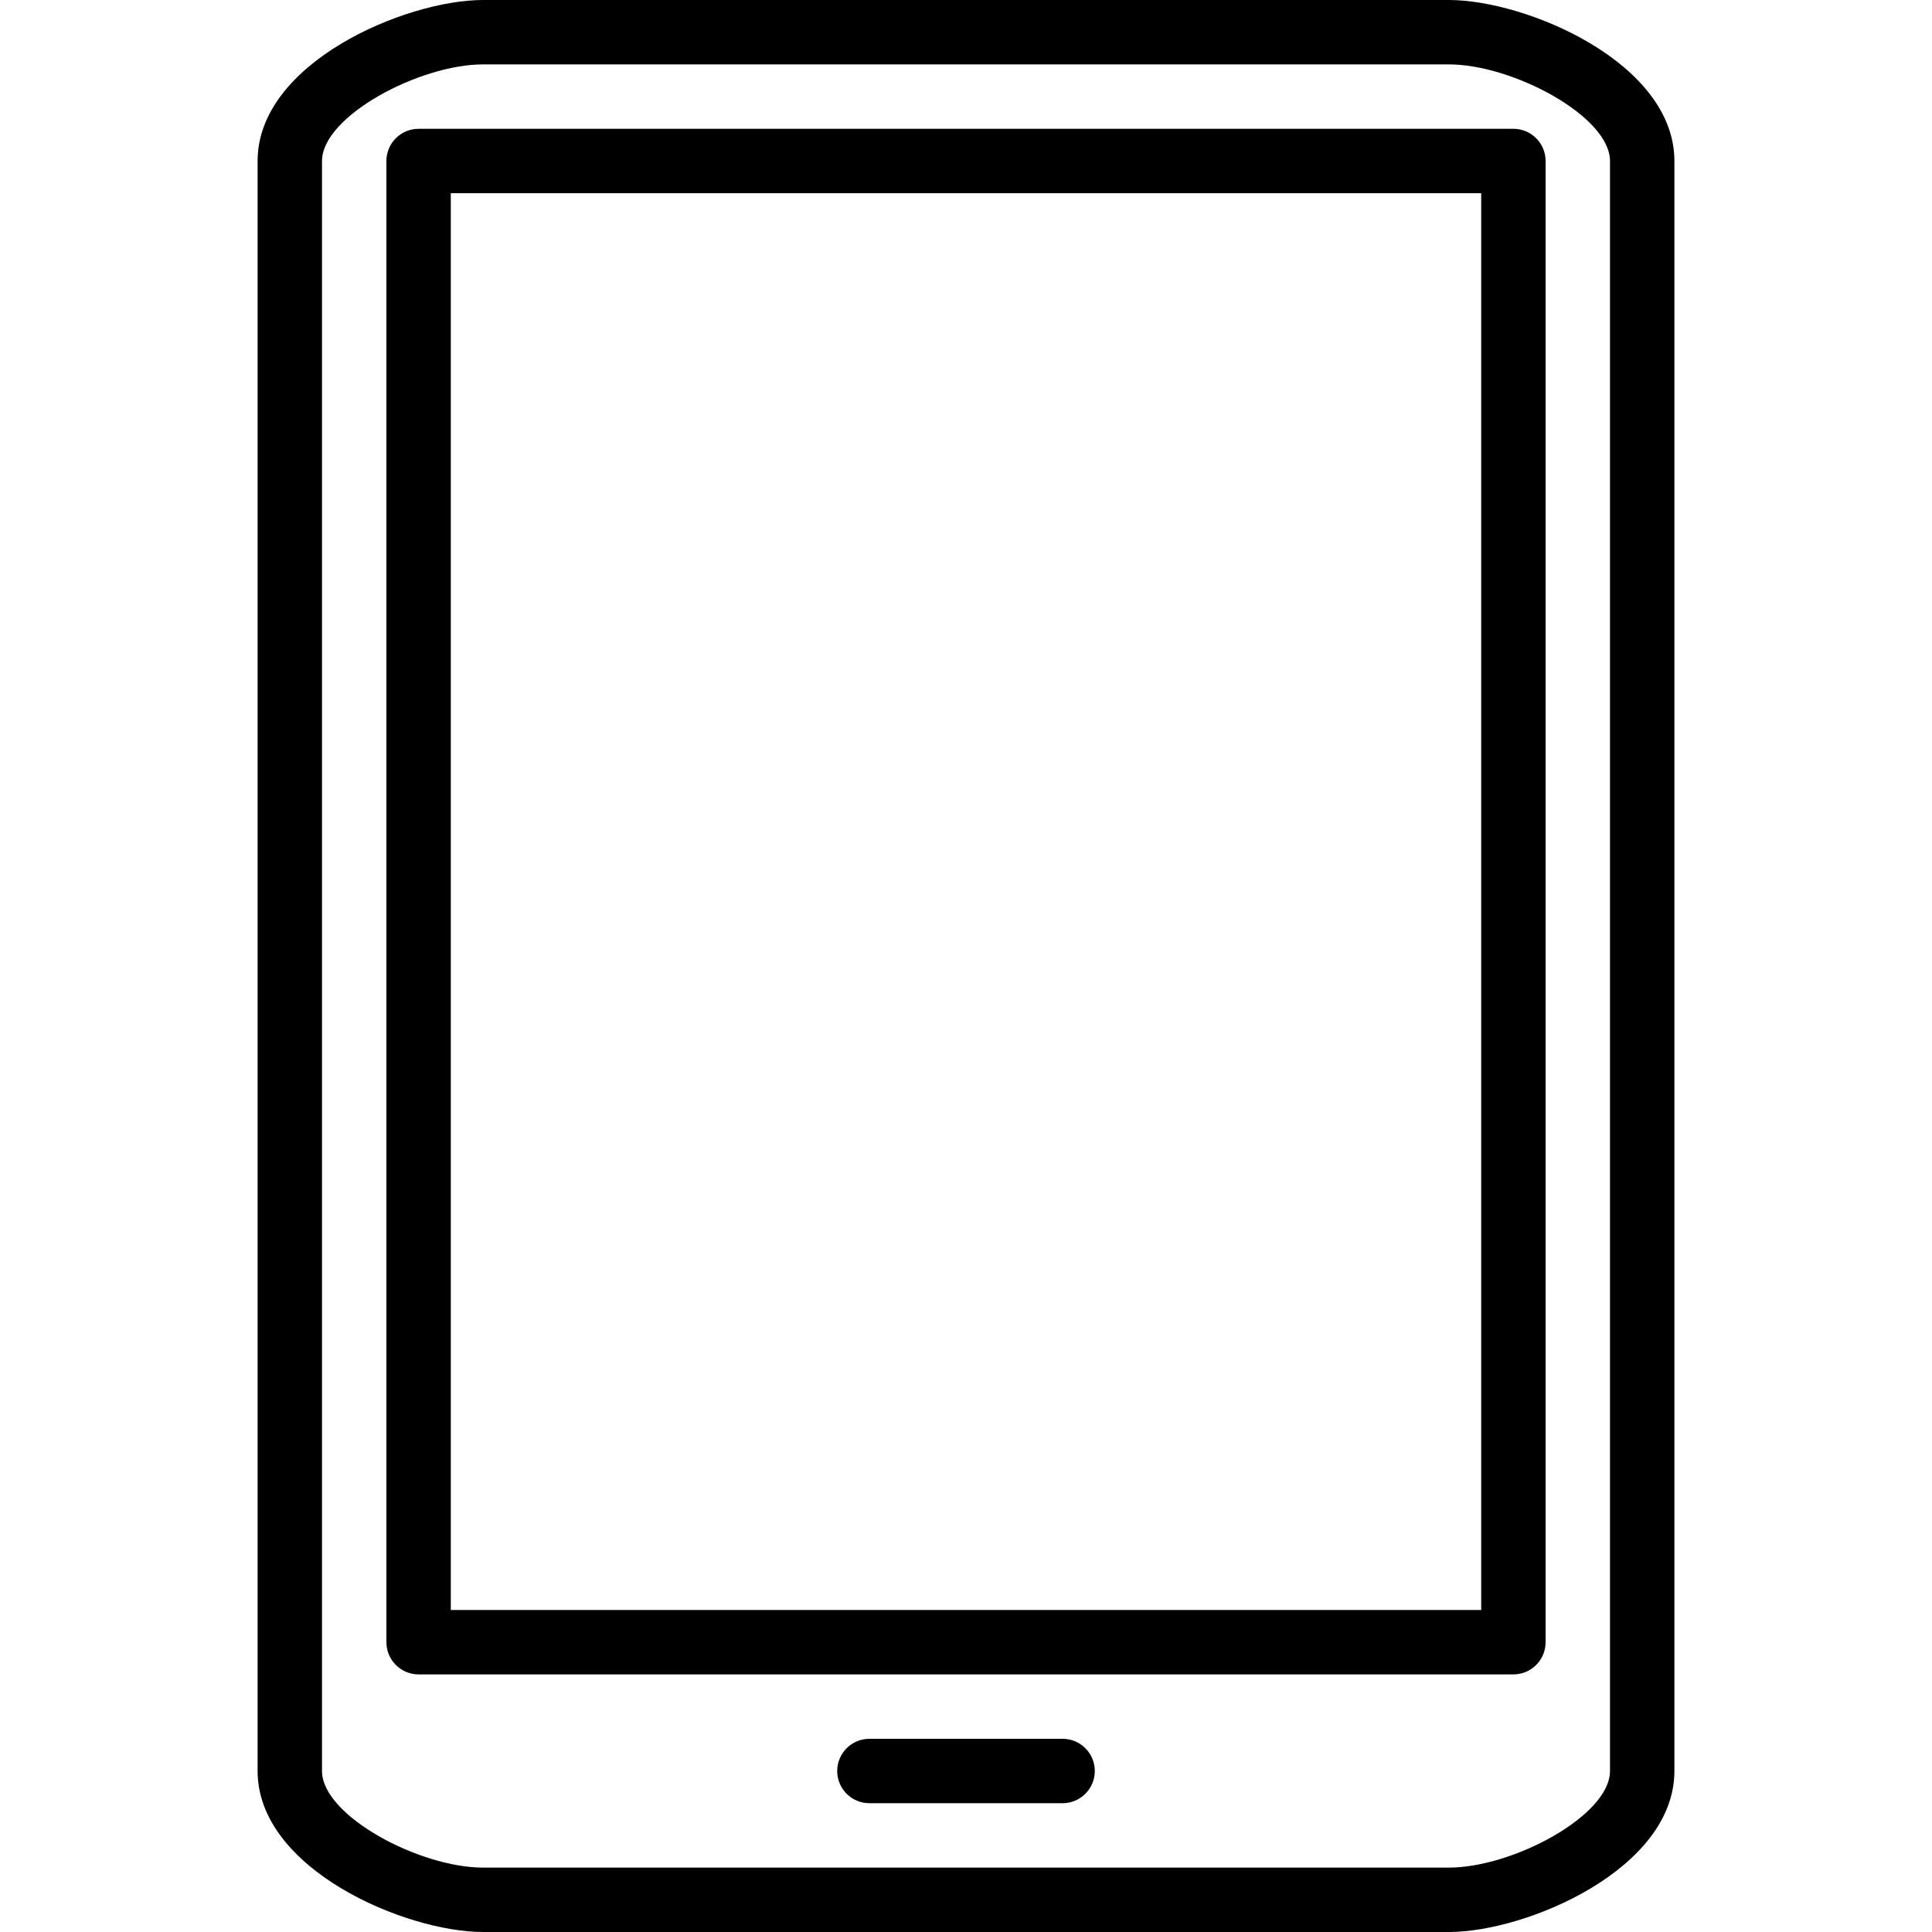 <?xml version="1.0" encoding="iso-8859-1"?>
<!-- Generator: Adobe Illustrator 19.0.0, SVG Export Plug-In . SVG Version: 6.00 Build 0)  -->
<svg version="1.1" id="Layer_1" xmlns="http://www.w3.org/2000/svg" xmlns:xlink="http://www.w3.org/1999/xlink" x="0px" y="0px"
	 viewBox="0 0 30 30" style="enable-background:new 0 0 30 30;" xml:space="preserve">
<g>
	<g>
		<path d="M16.5,27h-3c-0.276,0-0.5,0.224-0.5,0.5s0.224,0.5,0.5,0.5h3c0.276,0,0.5-0.224,0.5-0.5S16.776,27,16.5,27z M22.5,0h-15
			C6.298,0,4,0.974,4,2.5v25C4,29.026,6.298,30,7.5,30h15c1.202,0,3.5-0.974,3.5-2.5v-25C26,0.974,23.702,0,22.5,0z M25,27.5
			c0,0.695-1.513,1.5-2.5,1.5h-15C6.513,29,5,28.195,5,27.5v-25C5,1.805,6.513,1,7.5,1h15C23.487,1,25,1.805,25,2.5V27.5z M23.5,2
			h-17C6.224,2,6,2.224,6,2.5v23C6,25.776,6.224,26,6.5,26h17c0.276,0,0.5-0.224,0.5-0.5v-23C24,2.224,23.776,2,23.5,2z M23,25H7V3
			h16V25z"/>
	</g>
</g>
</svg>
